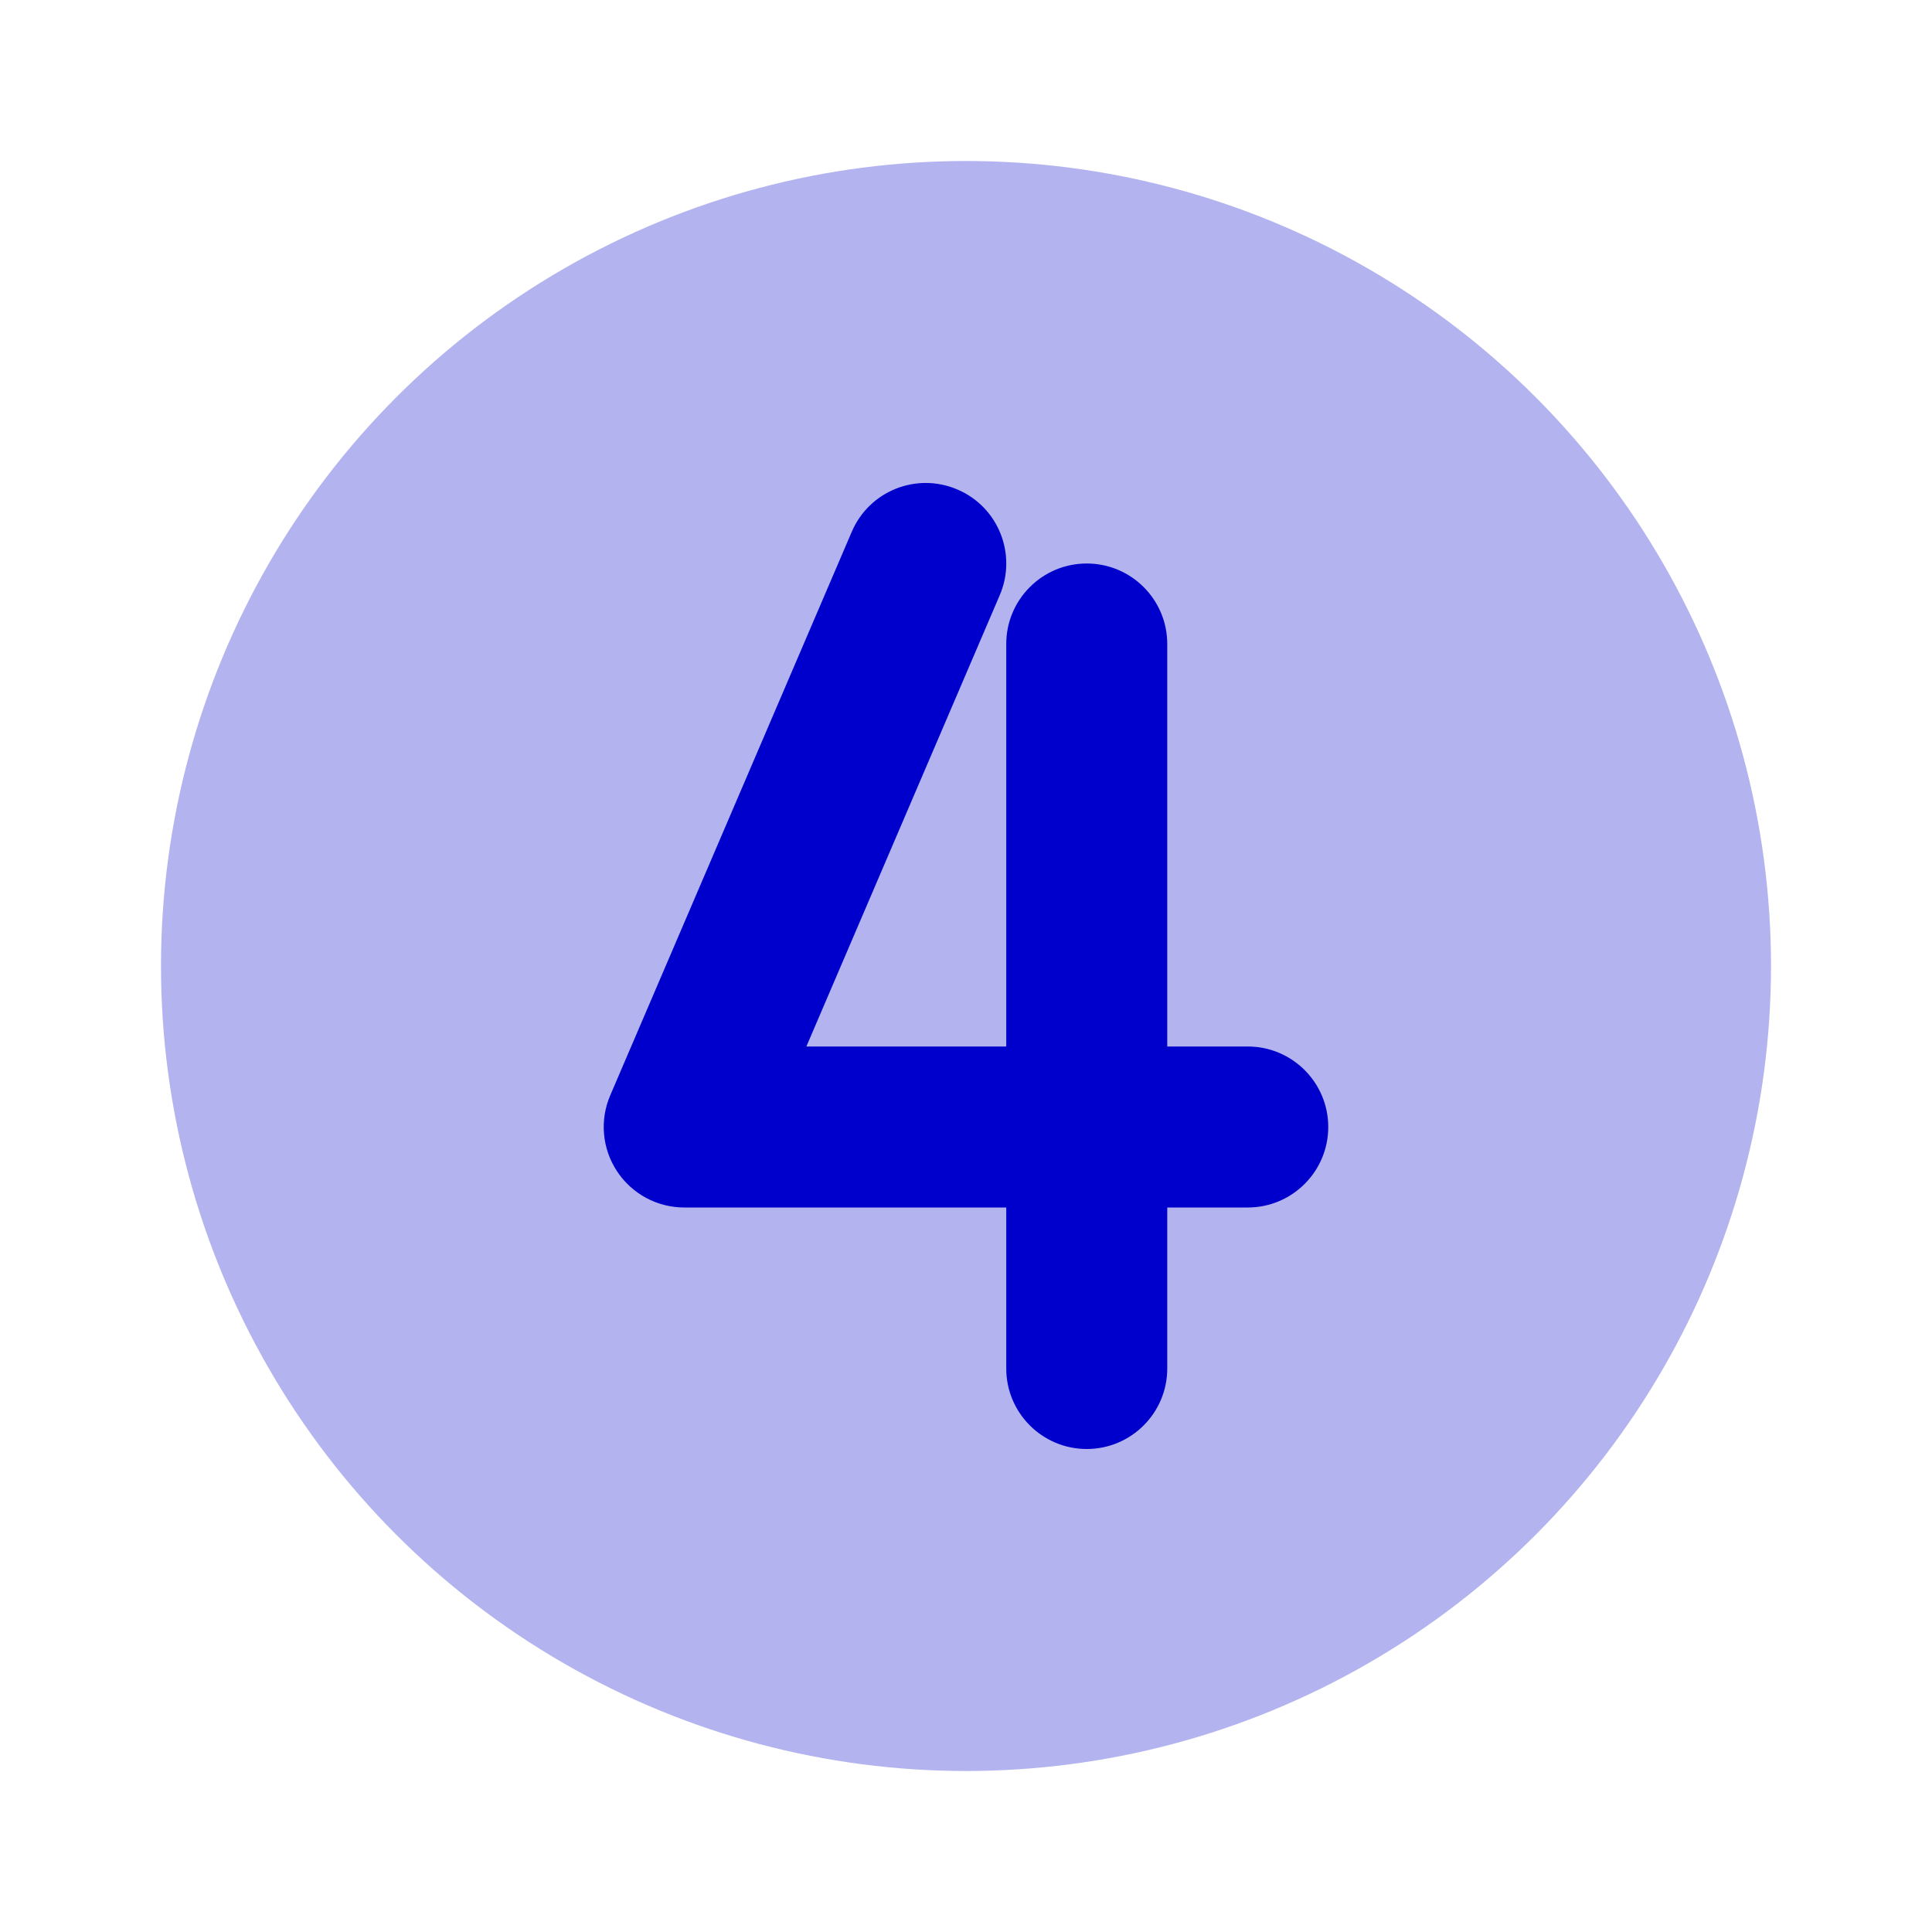 <svg width="24" height="24" viewBox="0 0 24 24" fill="none" xmlns="http://www.w3.org/2000/svg">
<circle opacity="0.3" cx="12" cy="12" r="10" fill="#0000CC"/>
<path fill-rule="evenodd" clip-rule="evenodd" d="M11.894 6.081C12.402 6.298 12.637 6.886 12.419 7.394L10.017 13H12.5V8C12.5 7.448 12.948 7 13.5 7C14.052 7 14.5 7.448 14.5 8V13H15.5C16.052 13 16.5 13.448 16.5 14C16.5 14.552 16.052 15 15.5 15H14.5V17C14.5 17.552 14.052 18 13.5 18C12.948 18 12.5 17.552 12.5 17V15H8.5C8.164 15 7.85 14.831 7.665 14.55C7.48 14.27 7.448 13.915 7.581 13.606L10.581 6.606C10.798 6.098 11.386 5.863 11.894 6.081Z" fill="#0000CC"/>
</svg>
